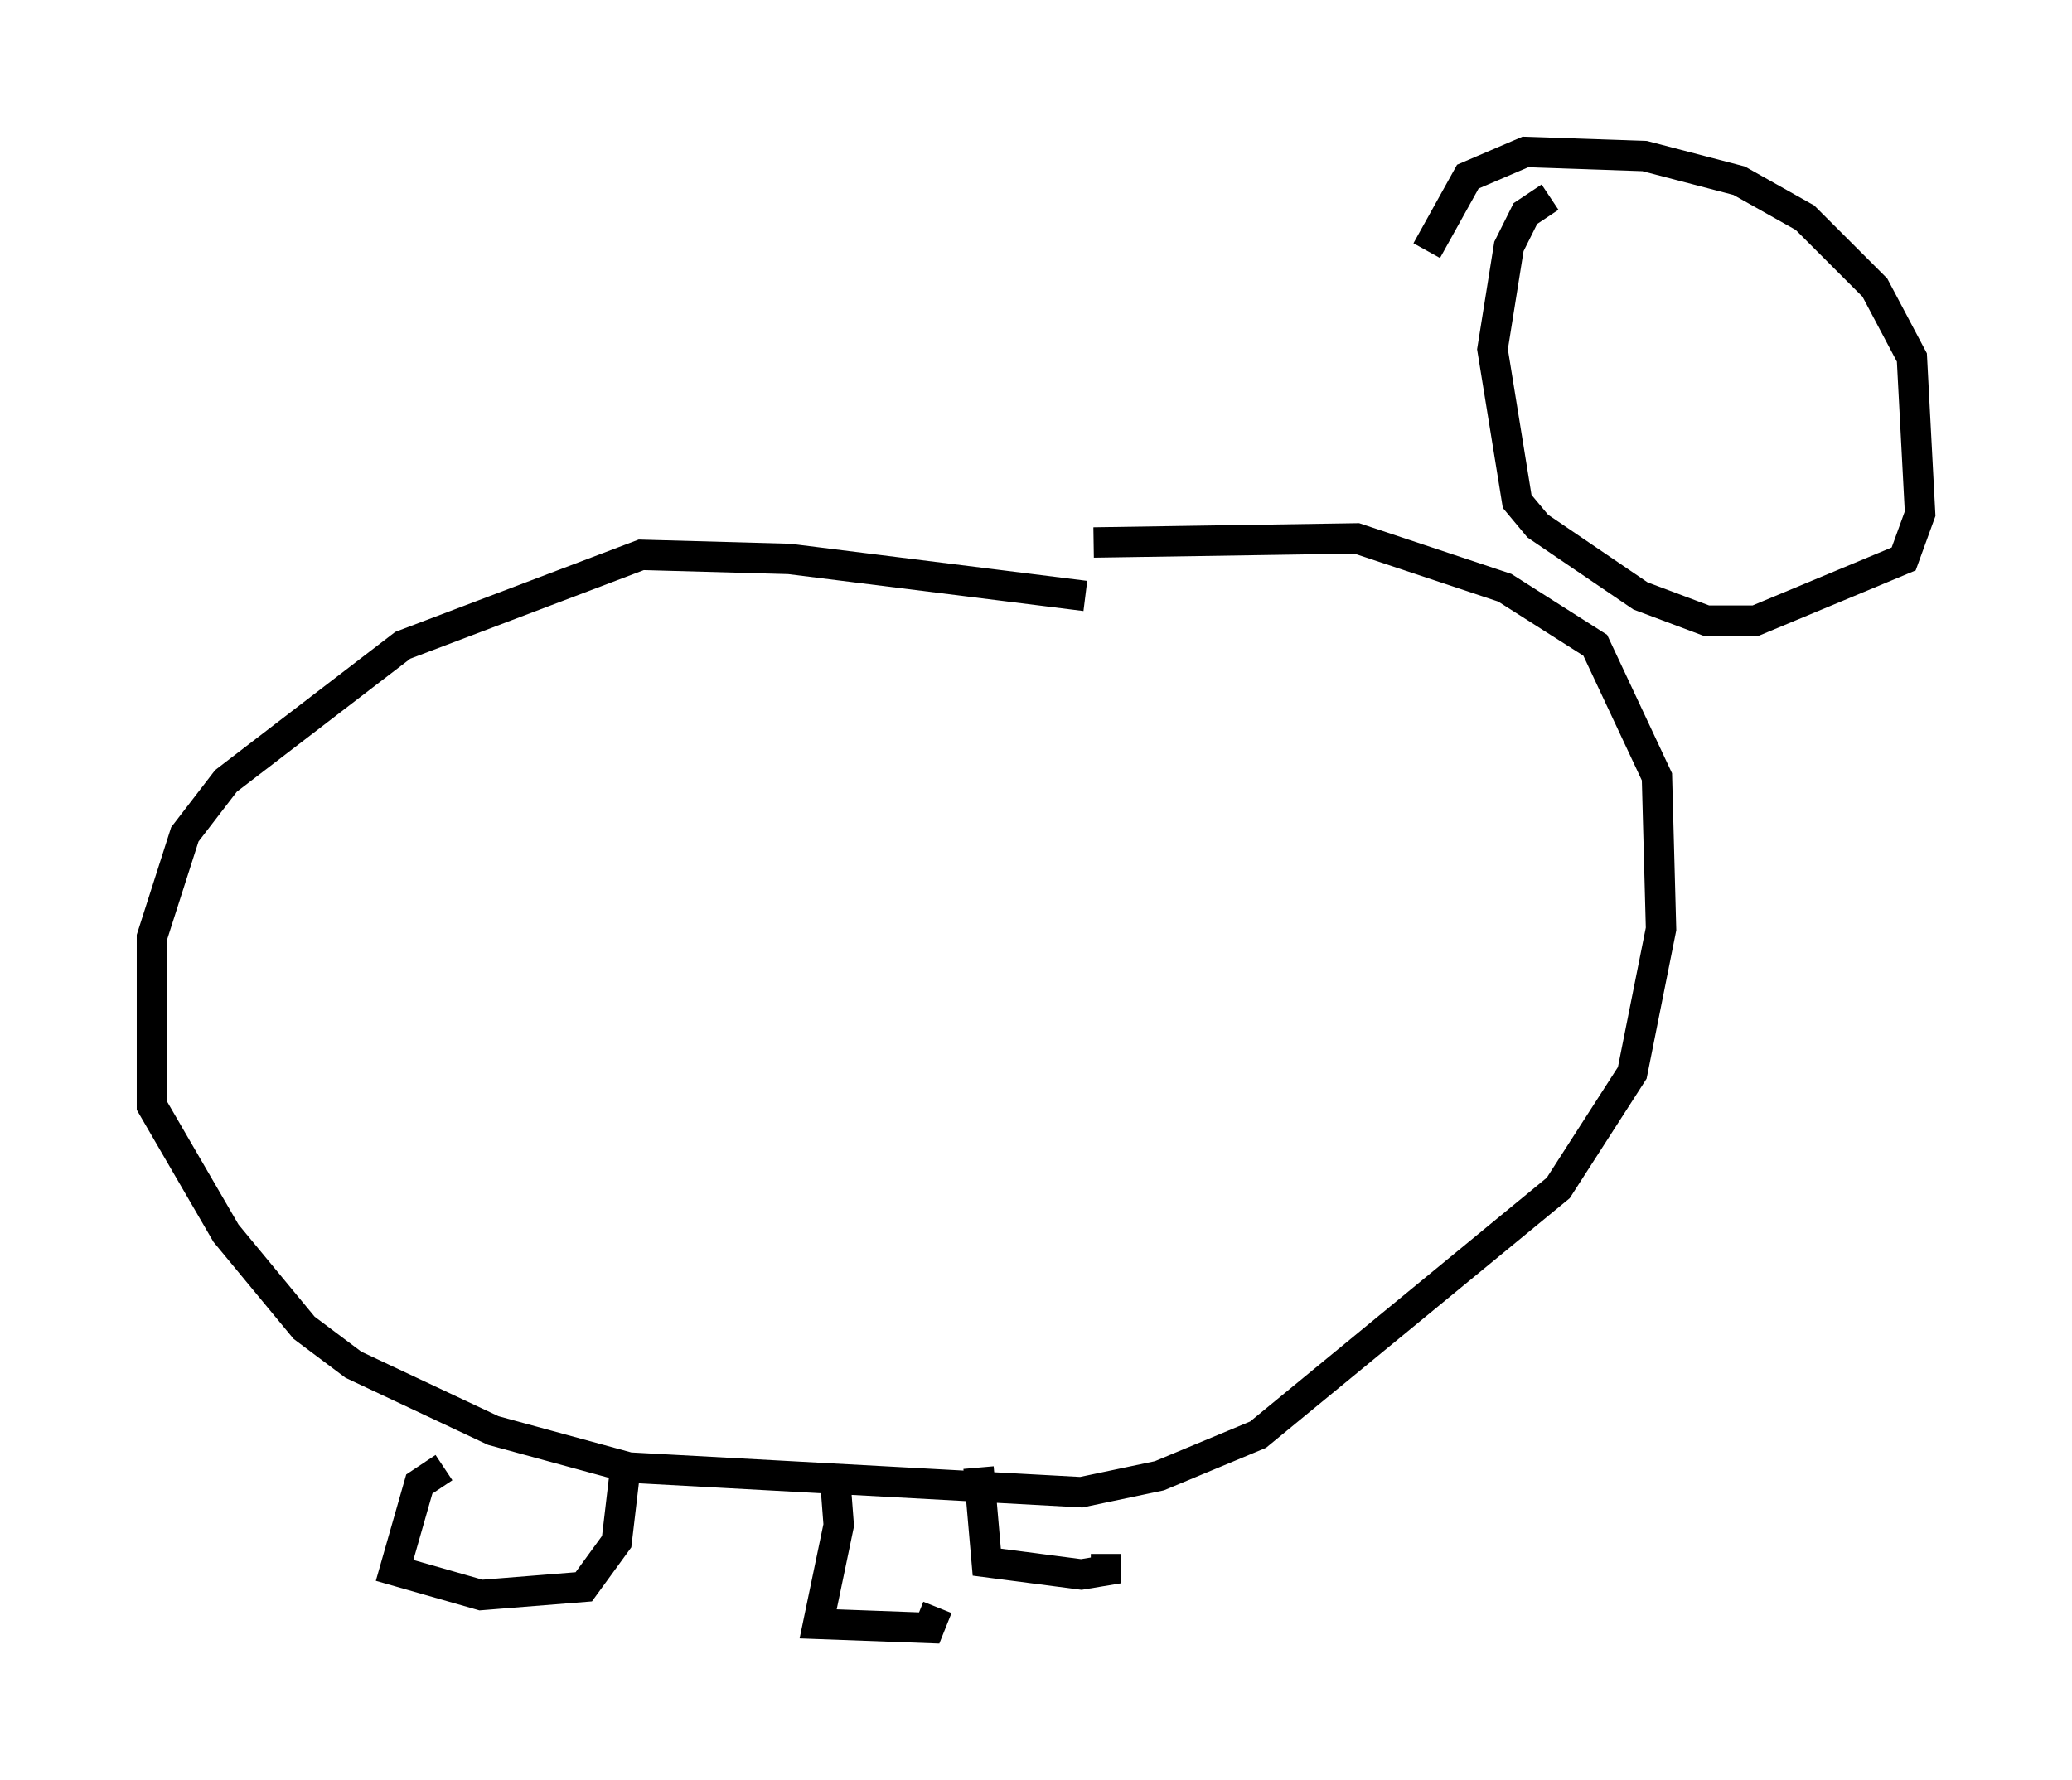 <?xml version="1.0" encoding="utf-8" ?>
<svg baseProfile="full" height="58.579" version="1.1" width="68.186" xmlns="http://www.w3.org/2000/svg" xmlns:ev="http://www.w3.org/2001/xml-events" xmlns:xlink="http://www.w3.org/1999/xlink"><defs /><rect fill="white" height="58.579" width="68.186" x="0" y="0" /><path d="M40.182, 20.697 m-4.465, -1.083 l-9.743, -1.218 -4.871, -0.135 l-7.848, 2.977 -5.819, 4.465 l-1.353, 1.759 -1.083, 3.383 l0.0, 5.548 2.436, 4.195 l2.571, 3.112 1.624, 1.218 l4.601, 2.165 4.465, 1.218 l14.885, 0.812 2.571, -0.541 l3.248, -1.353 9.878, -8.119 l2.436, -3.789 0.947, -4.736 l-0.135, -5.007 -2.03, -4.33 l-2.977, -1.894 -4.871, -1.624 l-8.66, 0.135 m15.02, -11.367 l-0.812, 0.541 -0.541, 1.083 l-0.541, 3.383 0.812, 5.007 l0.677, 0.812 3.383, 2.3 l2.165, 0.812 1.624, 0.0 l4.871, -2.03 0.541, -1.488 l-0.271, -5.142 -1.218, -2.3 l-2.3, -2.3 -2.165, -1.218 l-3.112, -0.812 -3.924, -0.135 l-1.894, 0.812 -1.353, 2.436 m-32.341, 40.054 l-0.812, 0.541 -0.812, 2.842 l2.842, 0.812 3.383, -0.271 l1.083, -1.488 0.271, -2.3 m6.901, 0.0 l0.135, 1.759 -0.677, 3.248 l3.654, 0.135 0.271, -0.677 m1.353, -4.601 l0.271, 3.112 3.112, 0.406 l0.812, -0.135 0.0, -0.541 " fill="none" stroke="black" stroke-width="1" /></svg>